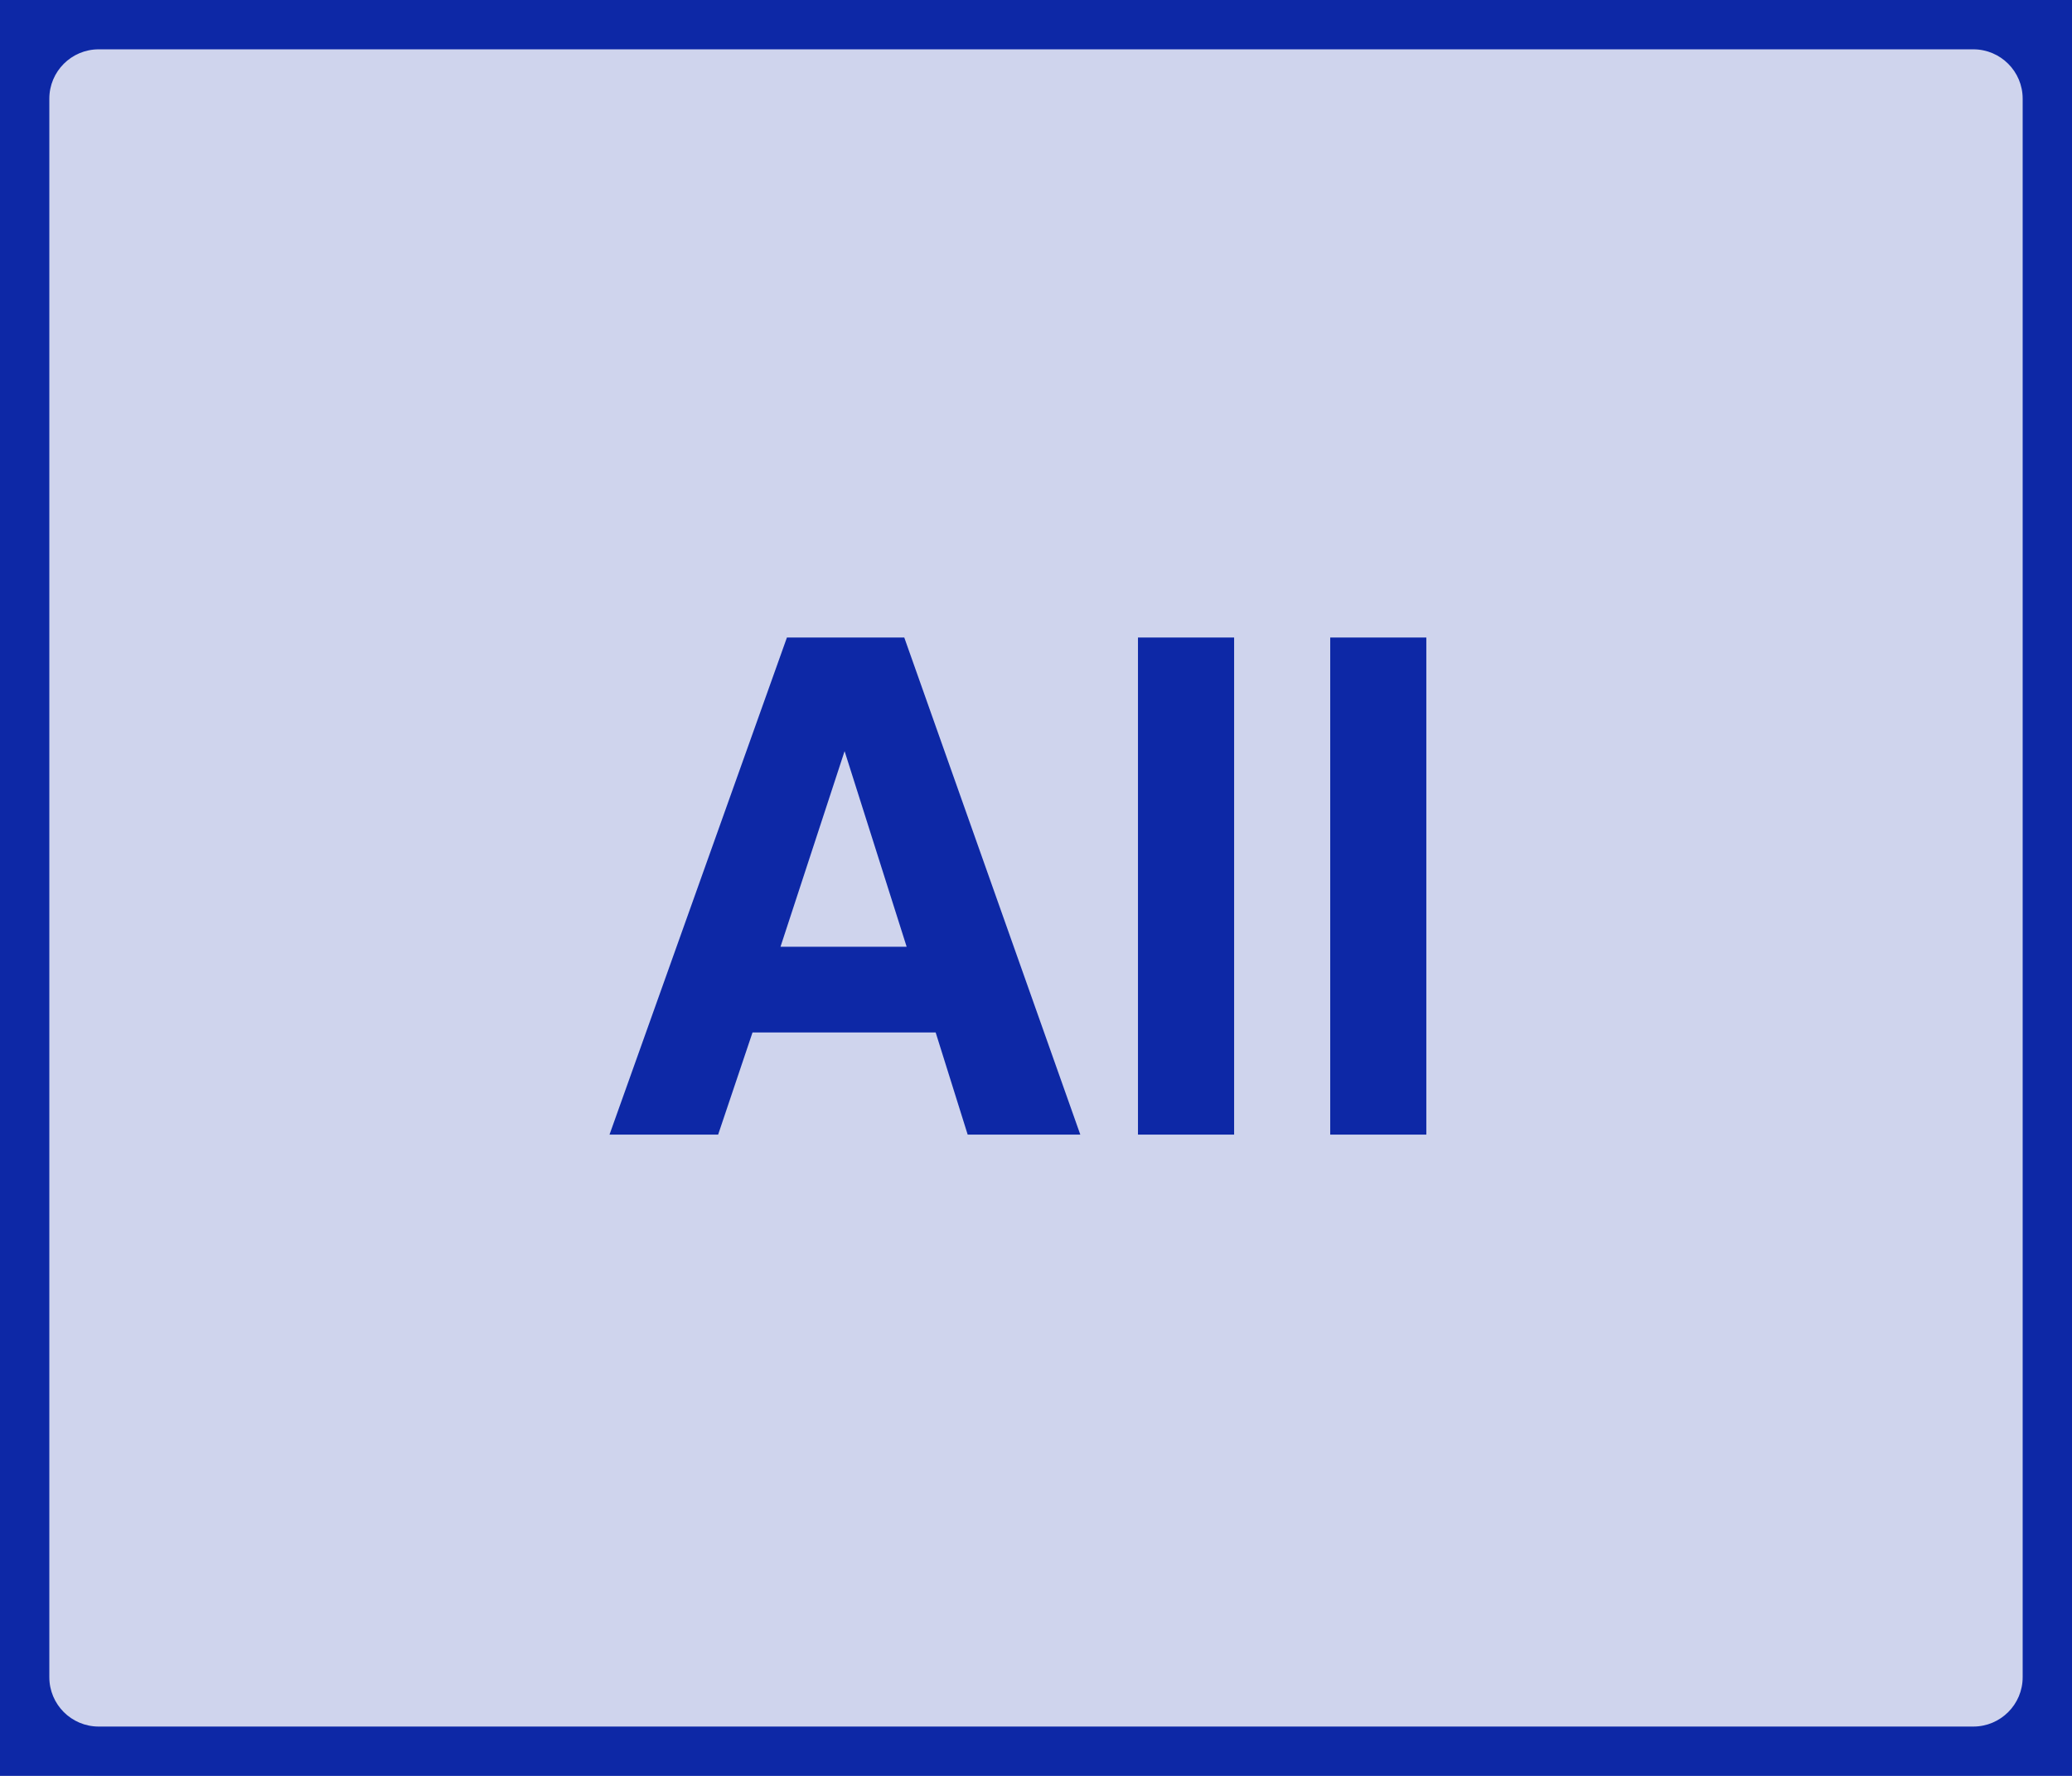 <svg width="42" height="36" viewBox="0 0 42 36" fill="none" xmlns="http://www.w3.org/2000/svg">
<path d="M0 2C0 0.895 0.895 0 2 0H40C41.105 0 42 0.895 42 2V34C42 35.105 41.105 36 40 36H2C0.895 36 0 35.105 0 34V2Z" fill="#CFD4ED"/>
<path d="M15.821 19.192H18.378L17.12 15.227L15.821 19.192ZM15.951 12.924H18.33L21.898 23H19.615L18.966 20.929H15.254L14.557 23H12.355L15.951 12.924ZM25.016 23H23.067V12.924H25.016V23ZM28.912 23H26.964V12.924H28.912V23Z" fill="#0D28A6"/>
<path d="M2 1H40V-1H2V1ZM41 2V34H43V2H41ZM40 35H2V37H40V35ZM1 34V2H-1V34H1ZM2 35C1.448 35 1 34.552 1 34H-1C-1 35.657 0.343 37 2 37V35ZM41 34C41 34.552 40.552 35 40 35V37C41.657 37 43 35.657 43 34H41ZM40 1C40.552 1 41 1.448 41 2H43C43 0.343 41.657 -1 40 -1V1ZM2 -1C0.343 -1 -1 0.343 -1 2H1C1 1.448 1.448 1 2 1V-1Z" fill="#0D28A6"/>
</svg>

